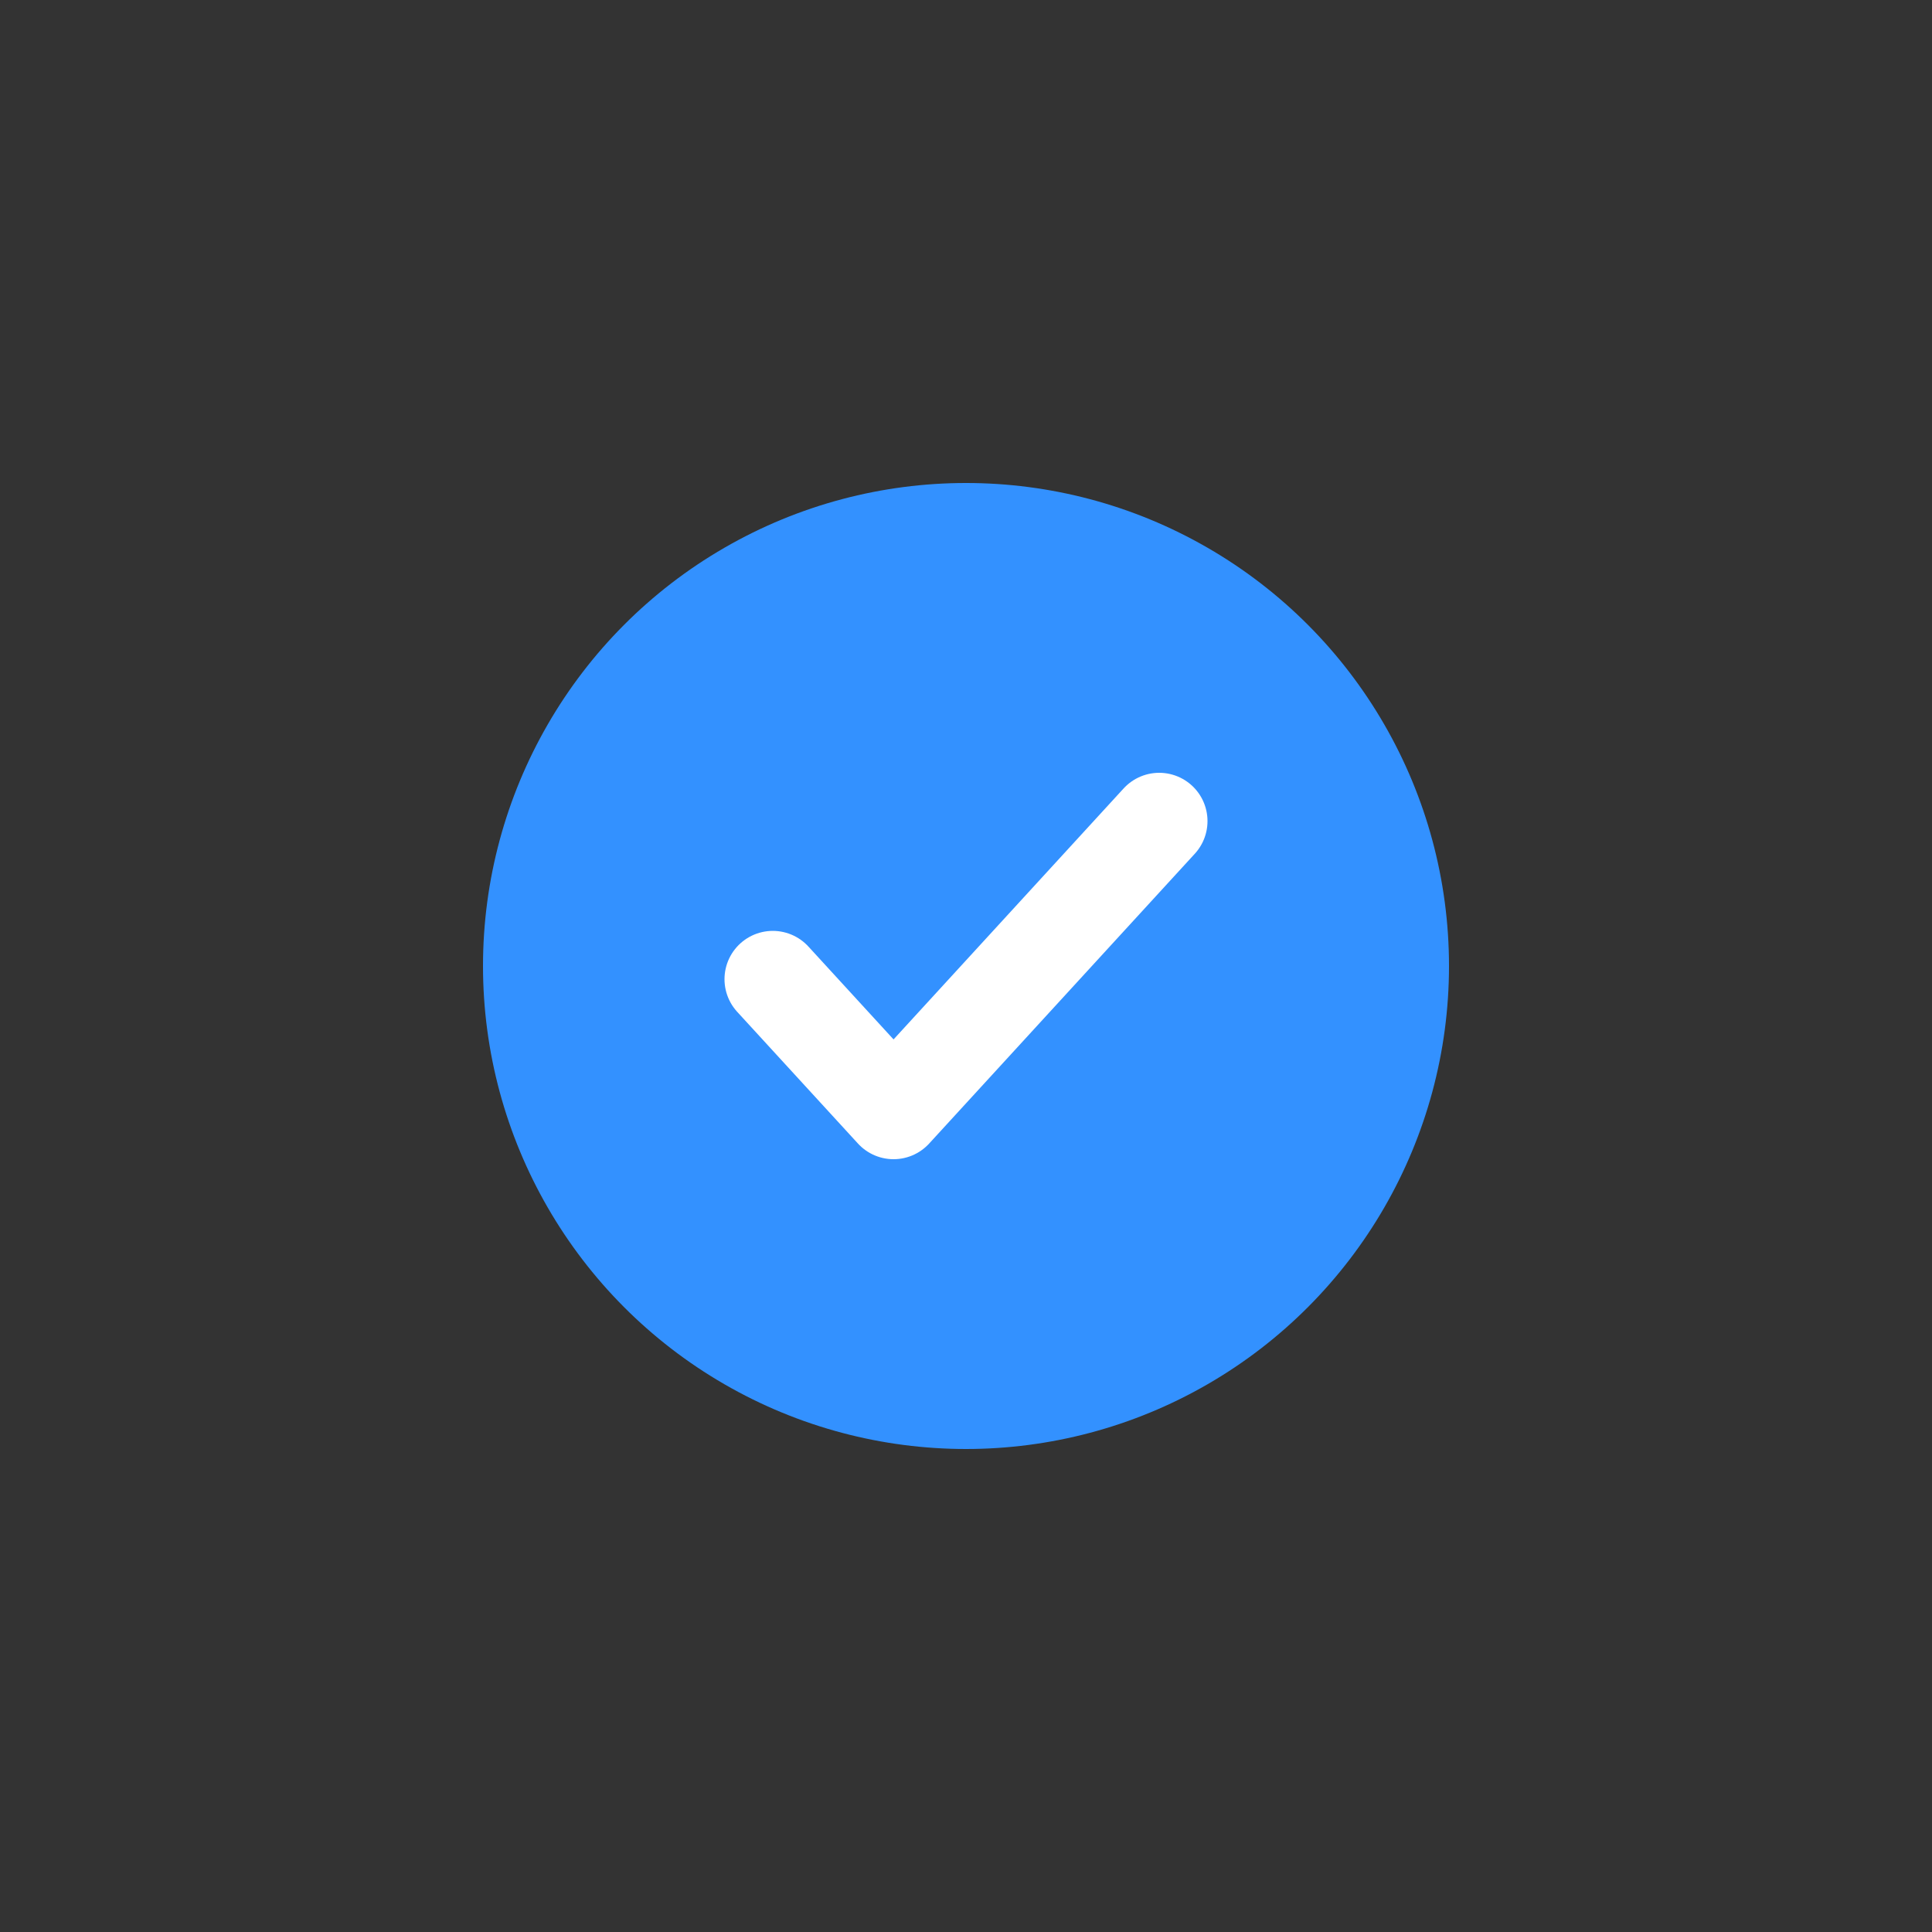 <svg width="40" height="40" viewBox="0 0 40 40" fill="none" xmlns="http://www.w3.org/2000/svg">
<rect x="0" y="0" width="40" height="40" fill="#333333" stroke="none"/>
<circle cx="20" cy="20" r="10" fill="#3391FF"/>
<path d="M24 17L18.5 23L16 20.273" stroke="white" stroke-width="2" stroke-linecap="round" stroke-linejoin="round"/>
</svg>
